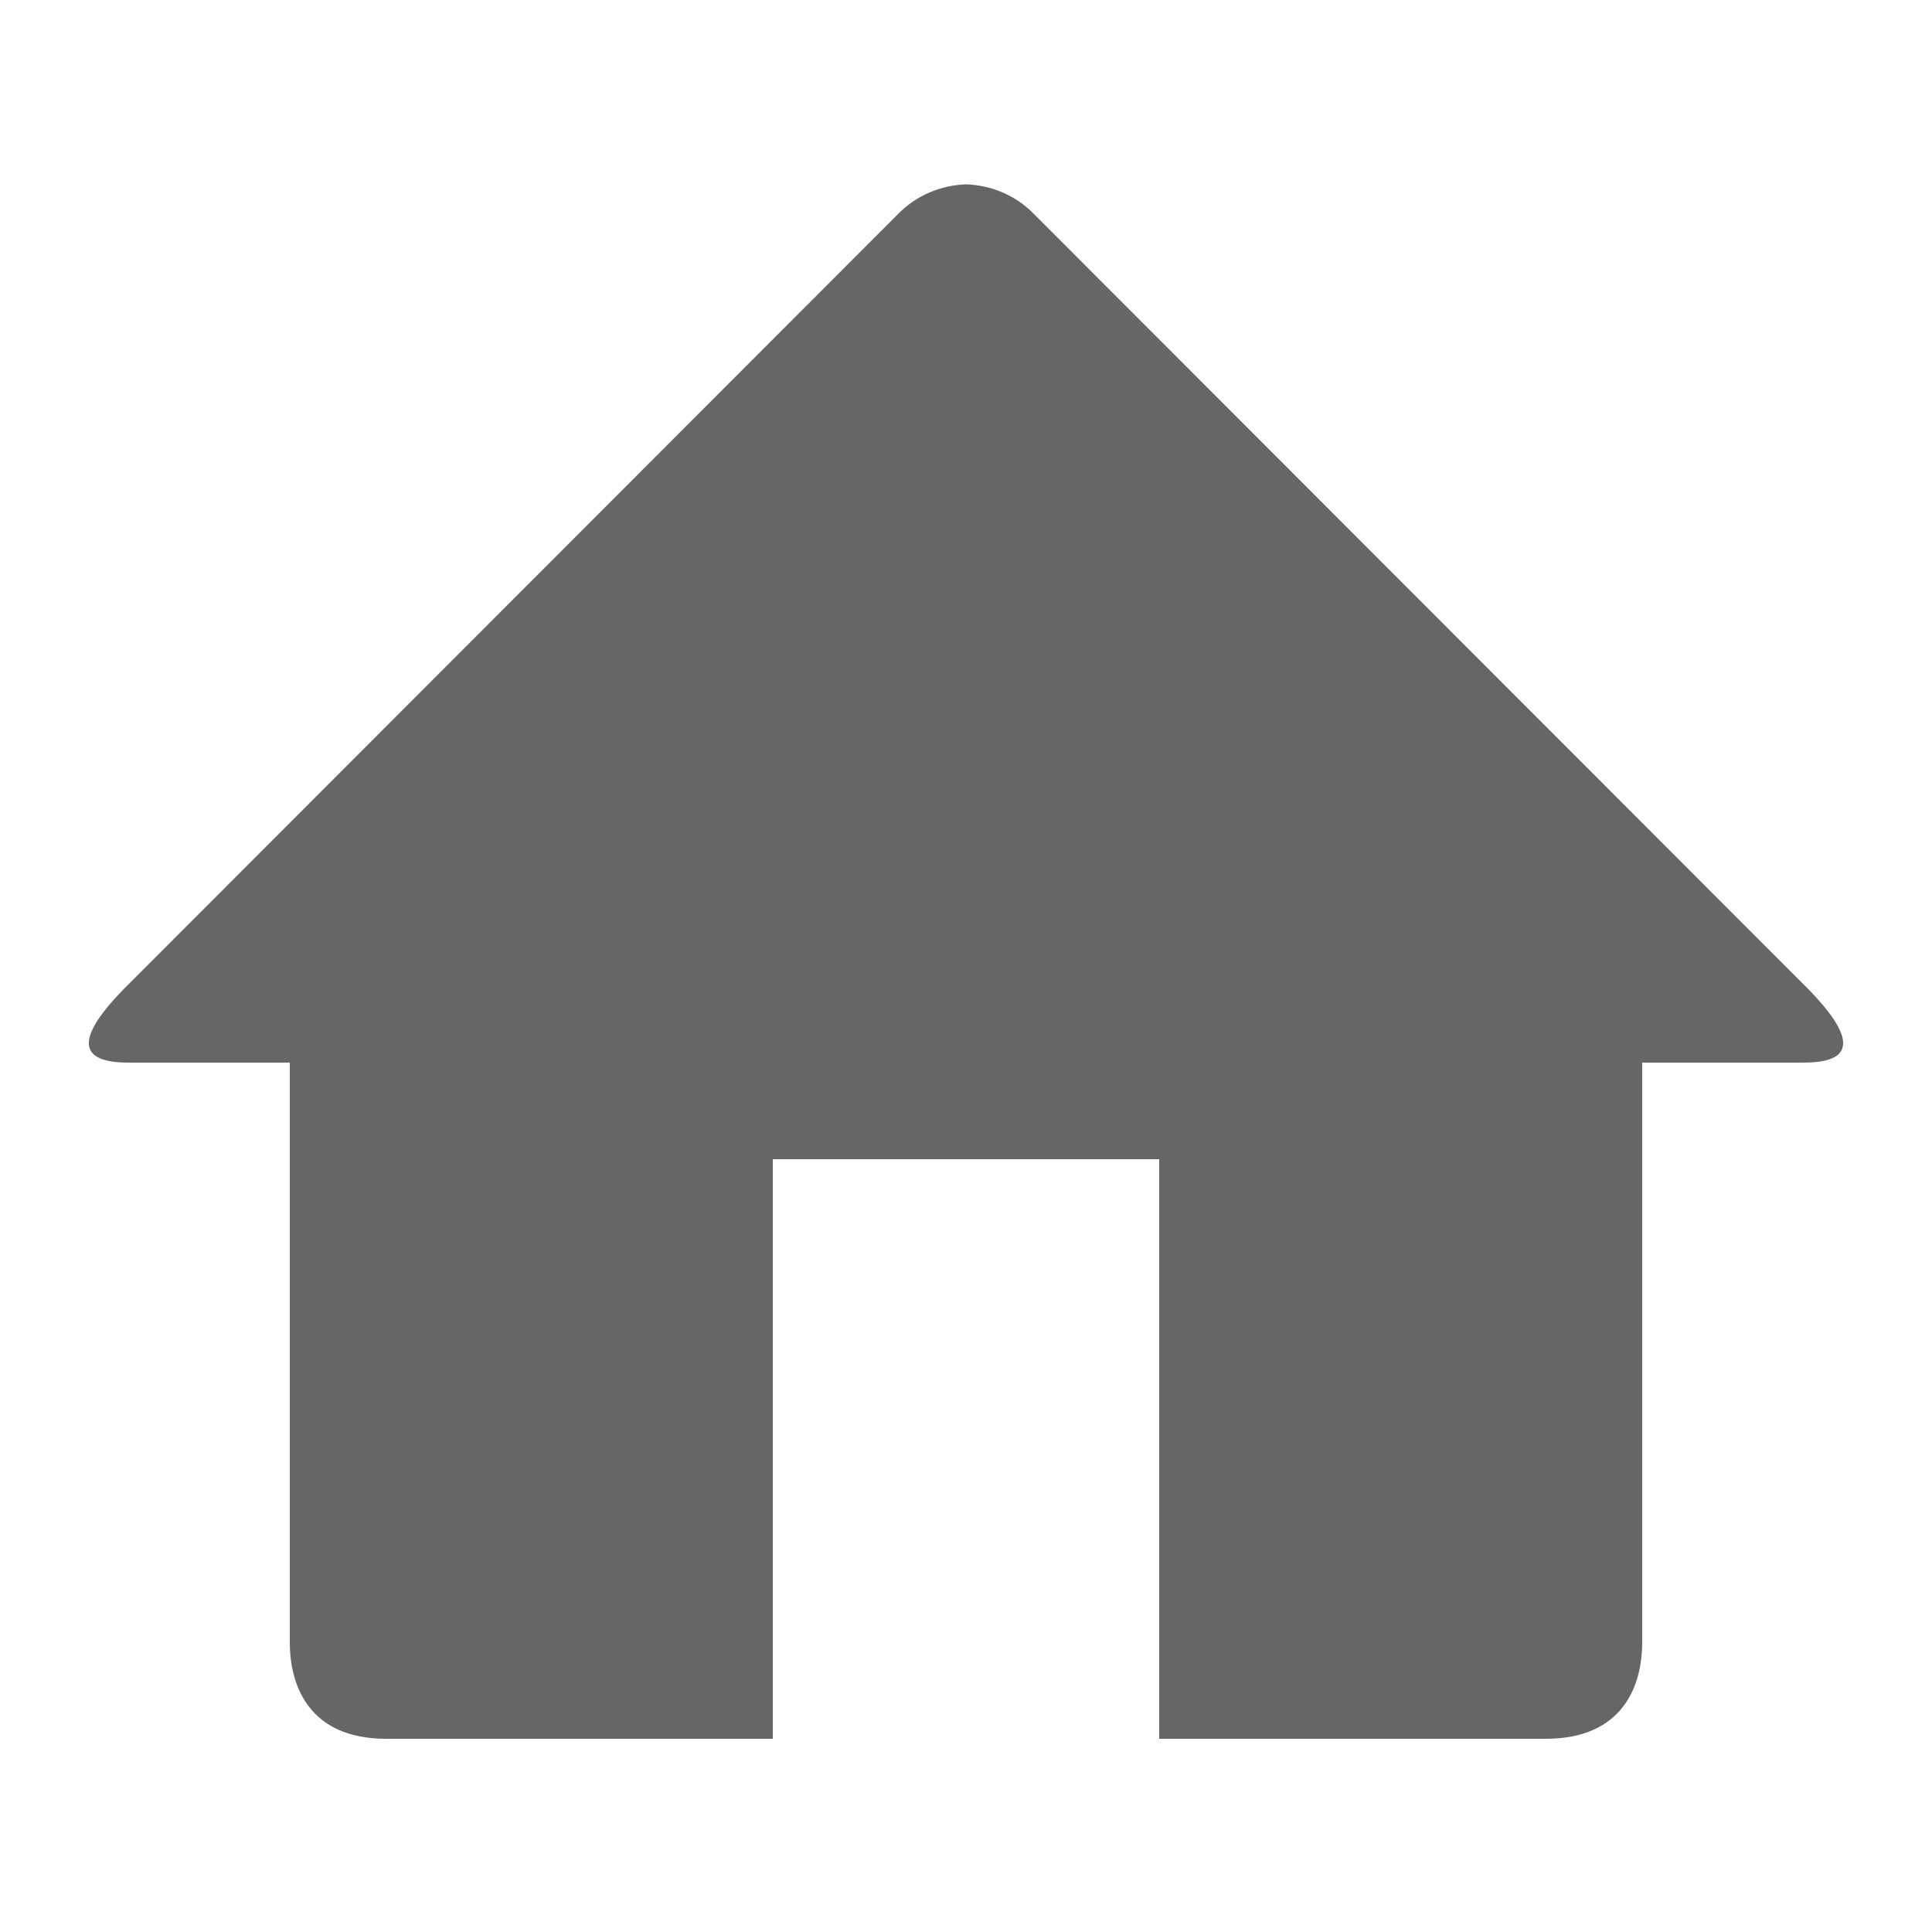 <svg width="20" height="20" viewBox="0 0 20 20" fill="none" xmlns="http://www.w3.org/2000/svg">
<path d="M18.672 11H17V17C17 17.445 16.806 18 16 18H12V12H8V18H4C3.194 18 3 17.445 3 17V11H1.328C0.73 11 0.858 10.676 1.268 10.252L9.292 2.22C9.487 2.018 9.743 1.918 10 1.908C10.257 1.918 10.513 2.017 10.708 2.22L18.731 10.251C19.142 10.676 19.27 11 18.672 11Z" fill="#666666"/>
</svg>
